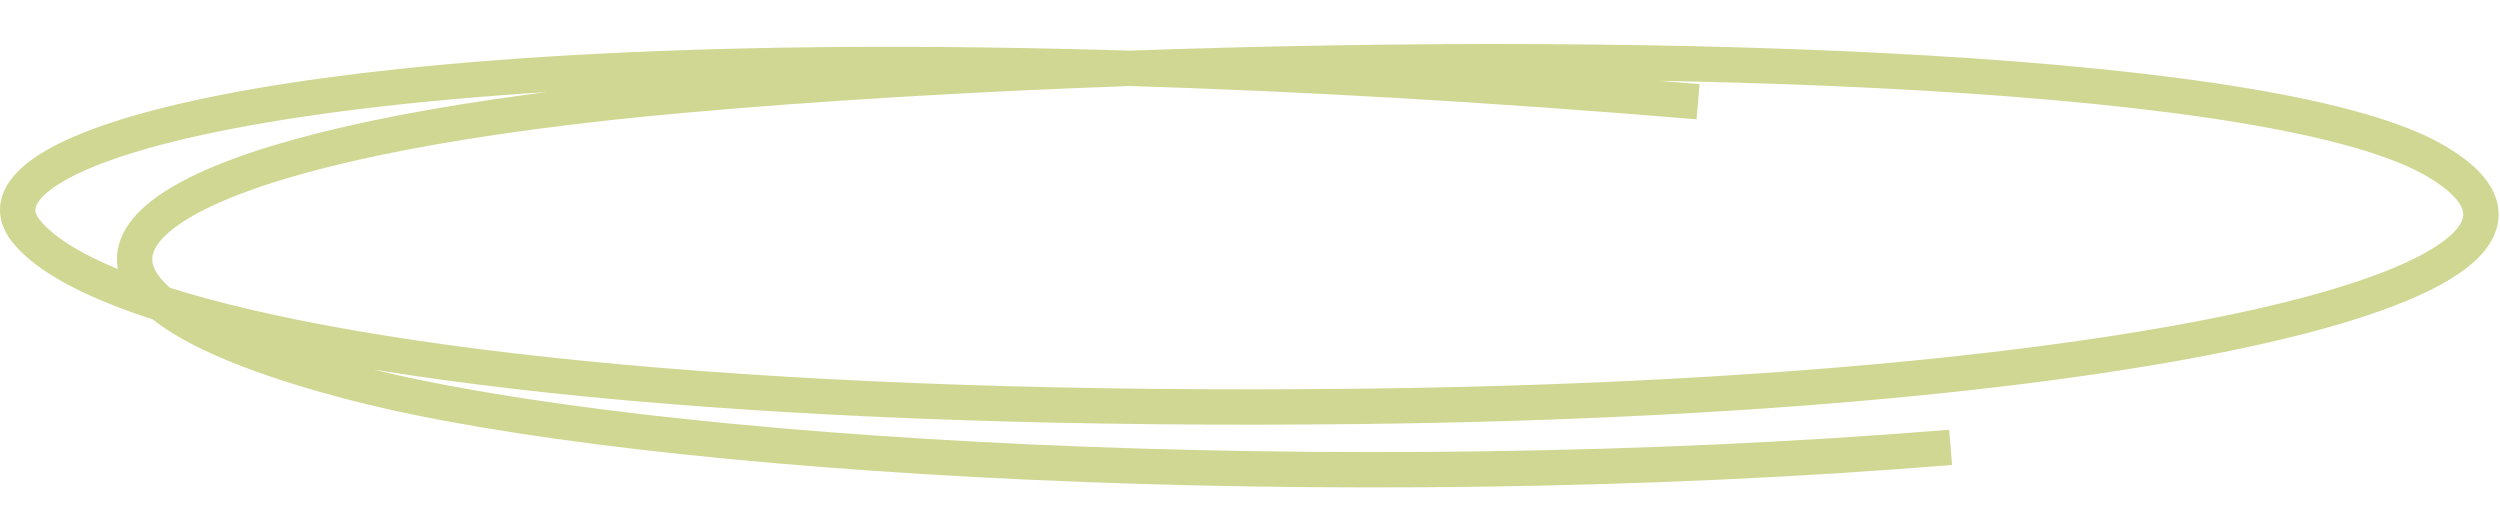 <svg width="849" height="176" viewBox="0 0 849 176" fill="none" xmlns="http://www.w3.org/2000/svg">
<path d="M54.743 103.084C124.913 125.55 266.006 140.261 462.907 137.988C725.156 134.961 895.584 95.297 827.494 54.848C774.95 23.633 567.08 16.627 383.649 23.206M54.743 103.084C31.455 95.628 15.979 87.318 8.867 78.49C-14.746 49.181 107.493 14.745 383.649 23.206M54.743 103.084C20.79 74.92 83.059 45.635 231.91 32.338C277.247 28.288 329.378 25.153 383.649 23.206M54.743 103.084C66.085 112.492 88.163 121.775 121.336 130.295C219.715 155.562 454.132 168.93 662.436 151.925M383.649 23.206C441.263 24.972 505.577 28.604 576.664 34.54" stroke="#D0D792" stroke-width="12"/>
</svg>
